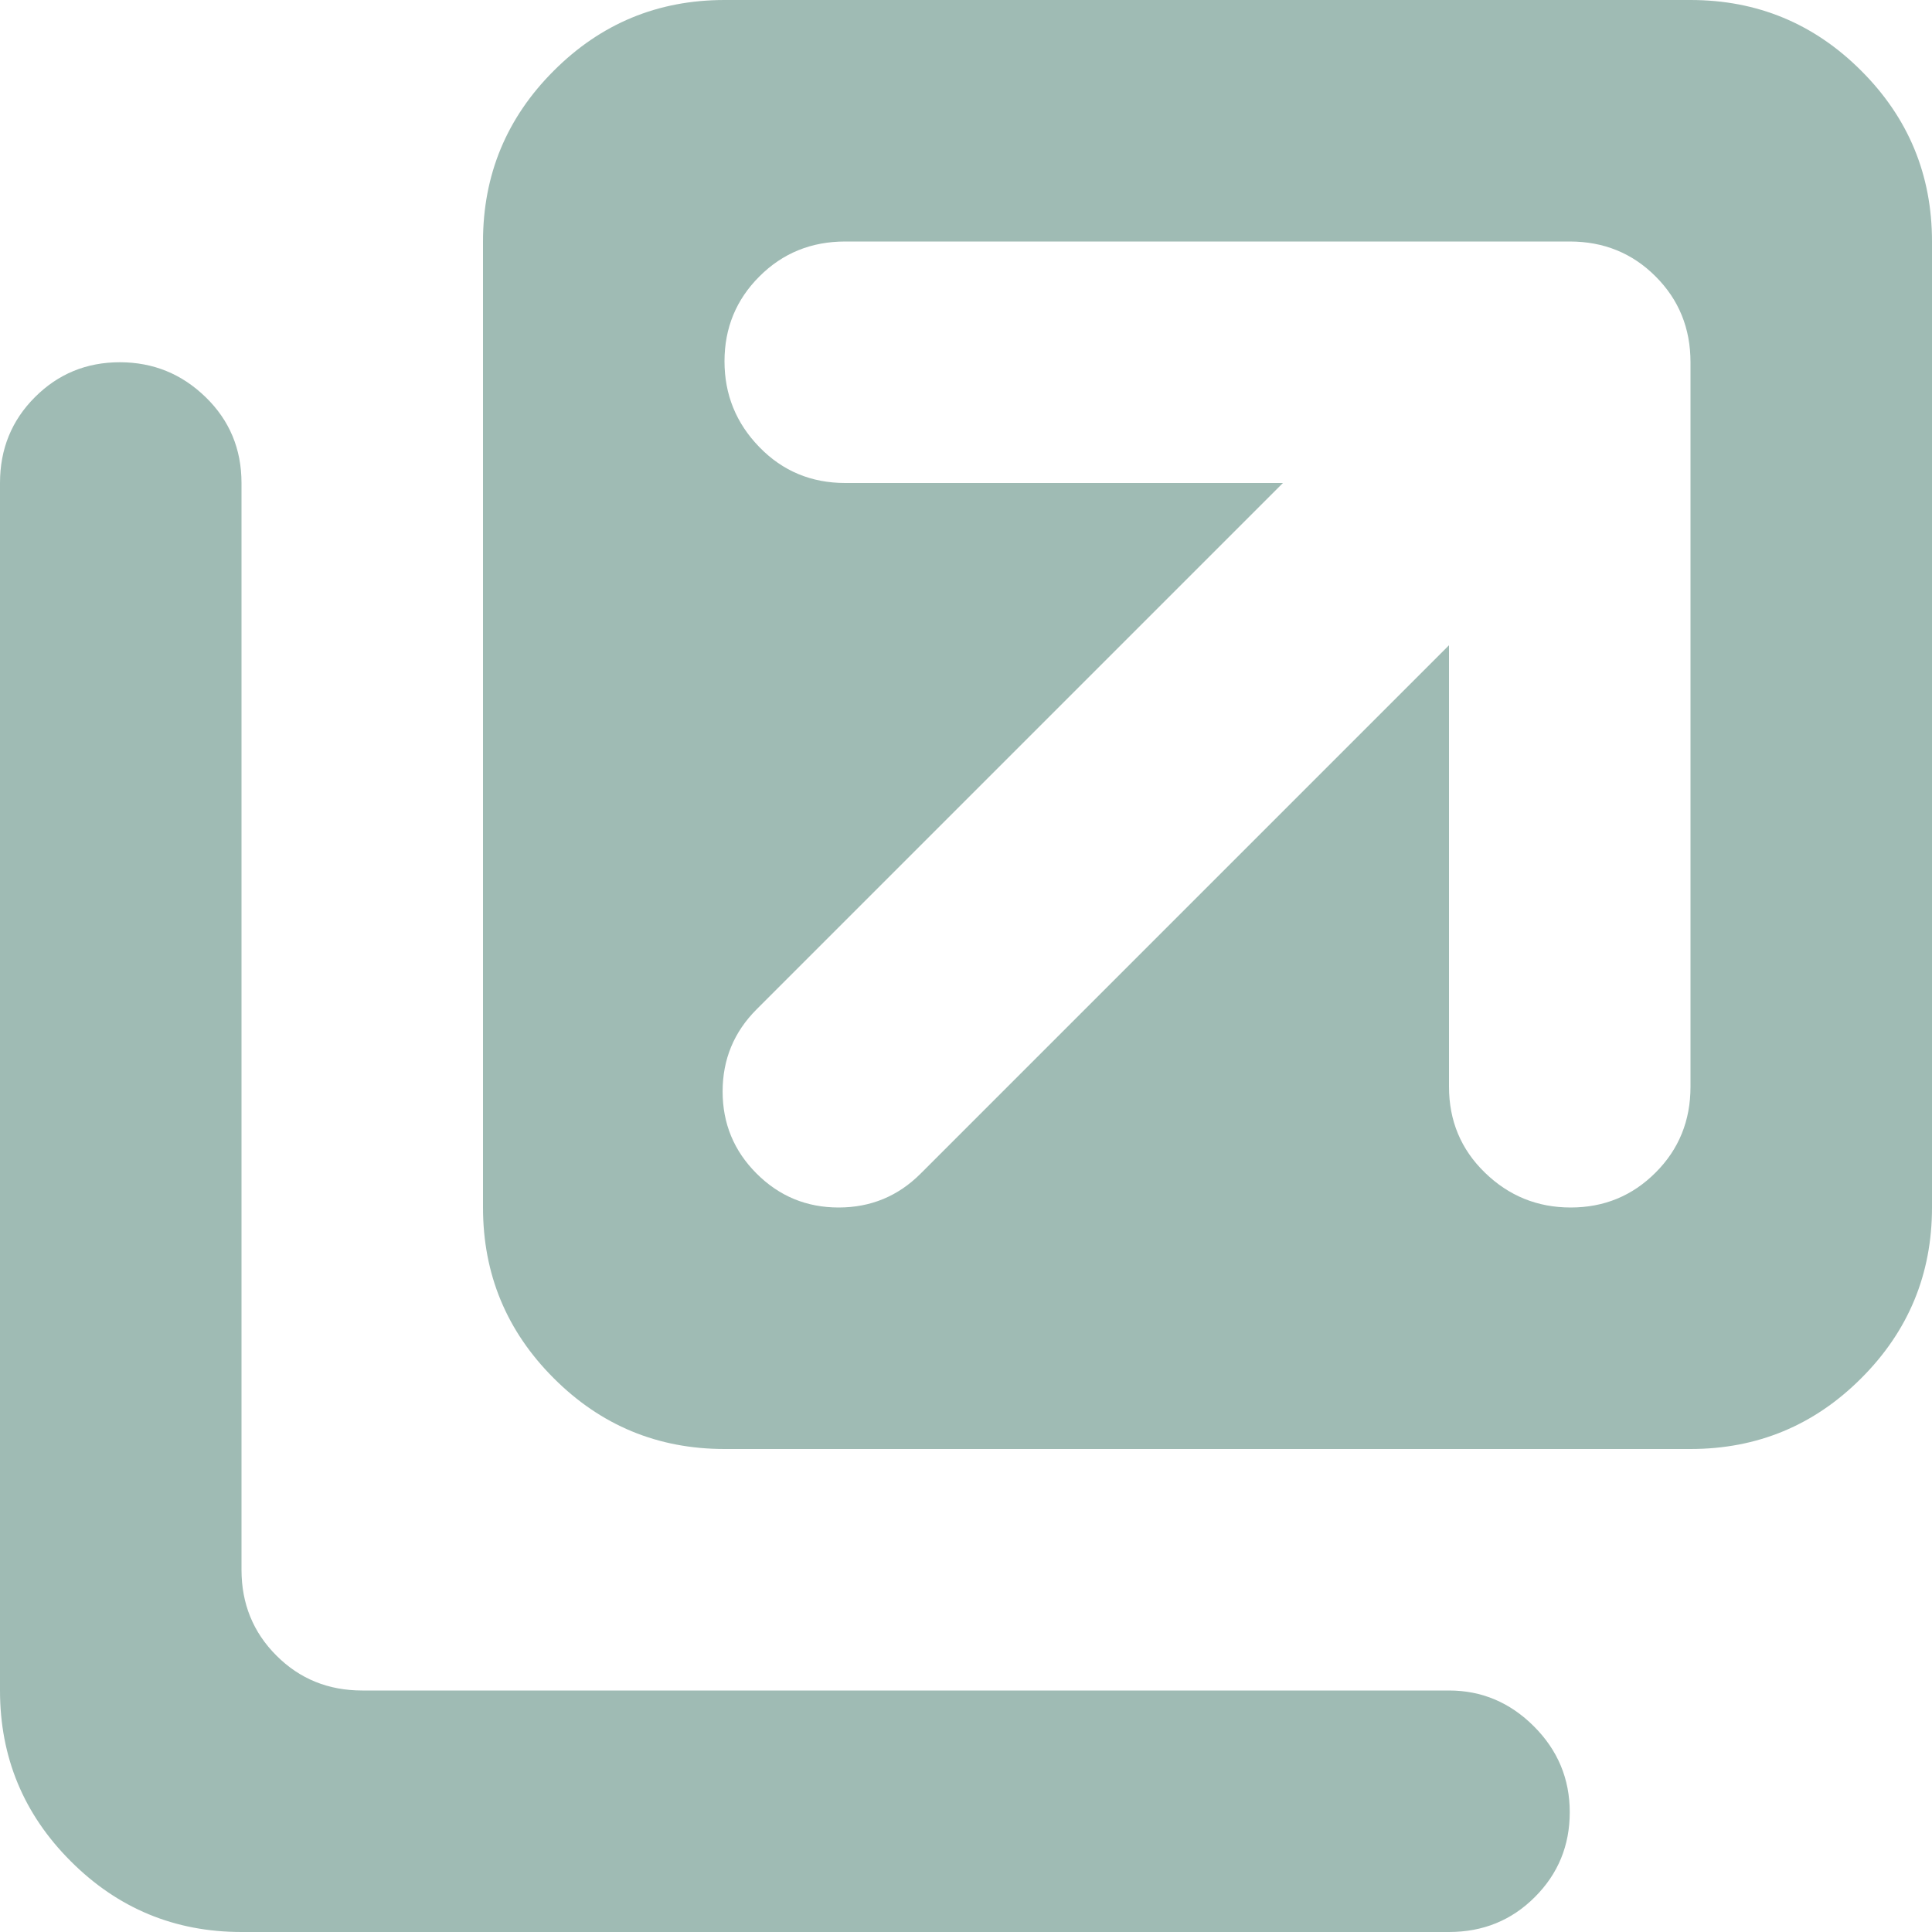 <svg width="40" height="40" viewBox="0 0 40 40" fill="none" xmlns="http://www.w3.org/2000/svg">
<path d="M35 30H15C13.62 30 12.441 29.512 11.465 28.535C10.488 27.559 10 26.38 10 25V5C10 3.62 10.488 2.441 11.465 1.465C12.441 0.488 13.62 0 15 0H35C36.38 0 37.559 0.488 38.535 1.465C39.512 2.441 40 3.62 40 5V25C40 26.38 39.512 27.559 38.535 28.535C37.559 29.512 36.38 30 35 30ZM35 7.5C35 6.797 34.759 6.204 34.277 5.723C33.796 5.241 33.203 5 32.5 5H17.5C16.797 5 16.204 5.241 15.723 5.723C15.241 6.204 15 6.79 15 7.48C15 8.171 15.241 8.763 15.723 9.258C16.204 9.753 16.797 10 17.5 10H26.562L15.664 20.898C15.195 21.367 14.961 21.934 14.961 22.598C14.961 23.262 15.195 23.828 15.664 24.297C16.133 24.766 16.699 25 17.363 25C18.027 25 18.594 24.766 19.062 24.297L30 13.359V22.5C30 23.203 30.247 23.796 30.742 24.277C31.237 24.759 31.829 25 32.52 25C33.21 25 33.796 24.759 34.277 24.277C34.759 23.796 35 23.203 35 22.5V7.5ZM32.5 37.52C32.5 38.21 32.259 38.796 31.777 39.277C31.296 39.759 30.703 40 30 40H5C3.62 40 2.441 39.512 1.465 38.535C0.488 37.559 0 36.38 0 35V10C0 9.297 0.241 8.704 0.723 8.223C1.204 7.741 1.79 7.5 2.48 7.5C3.171 7.5 3.763 7.741 4.258 8.223C4.753 8.704 5 9.297 5 10V32.5C5 33.203 5.241 33.796 5.723 34.277C6.204 34.759 6.797 35 7.5 35H30C30.677 35 31.263 35.247 31.758 35.742C32.253 36.237 32.5 36.829 32.5 37.52Z" fill="#9FBBB4"/>
</svg>
